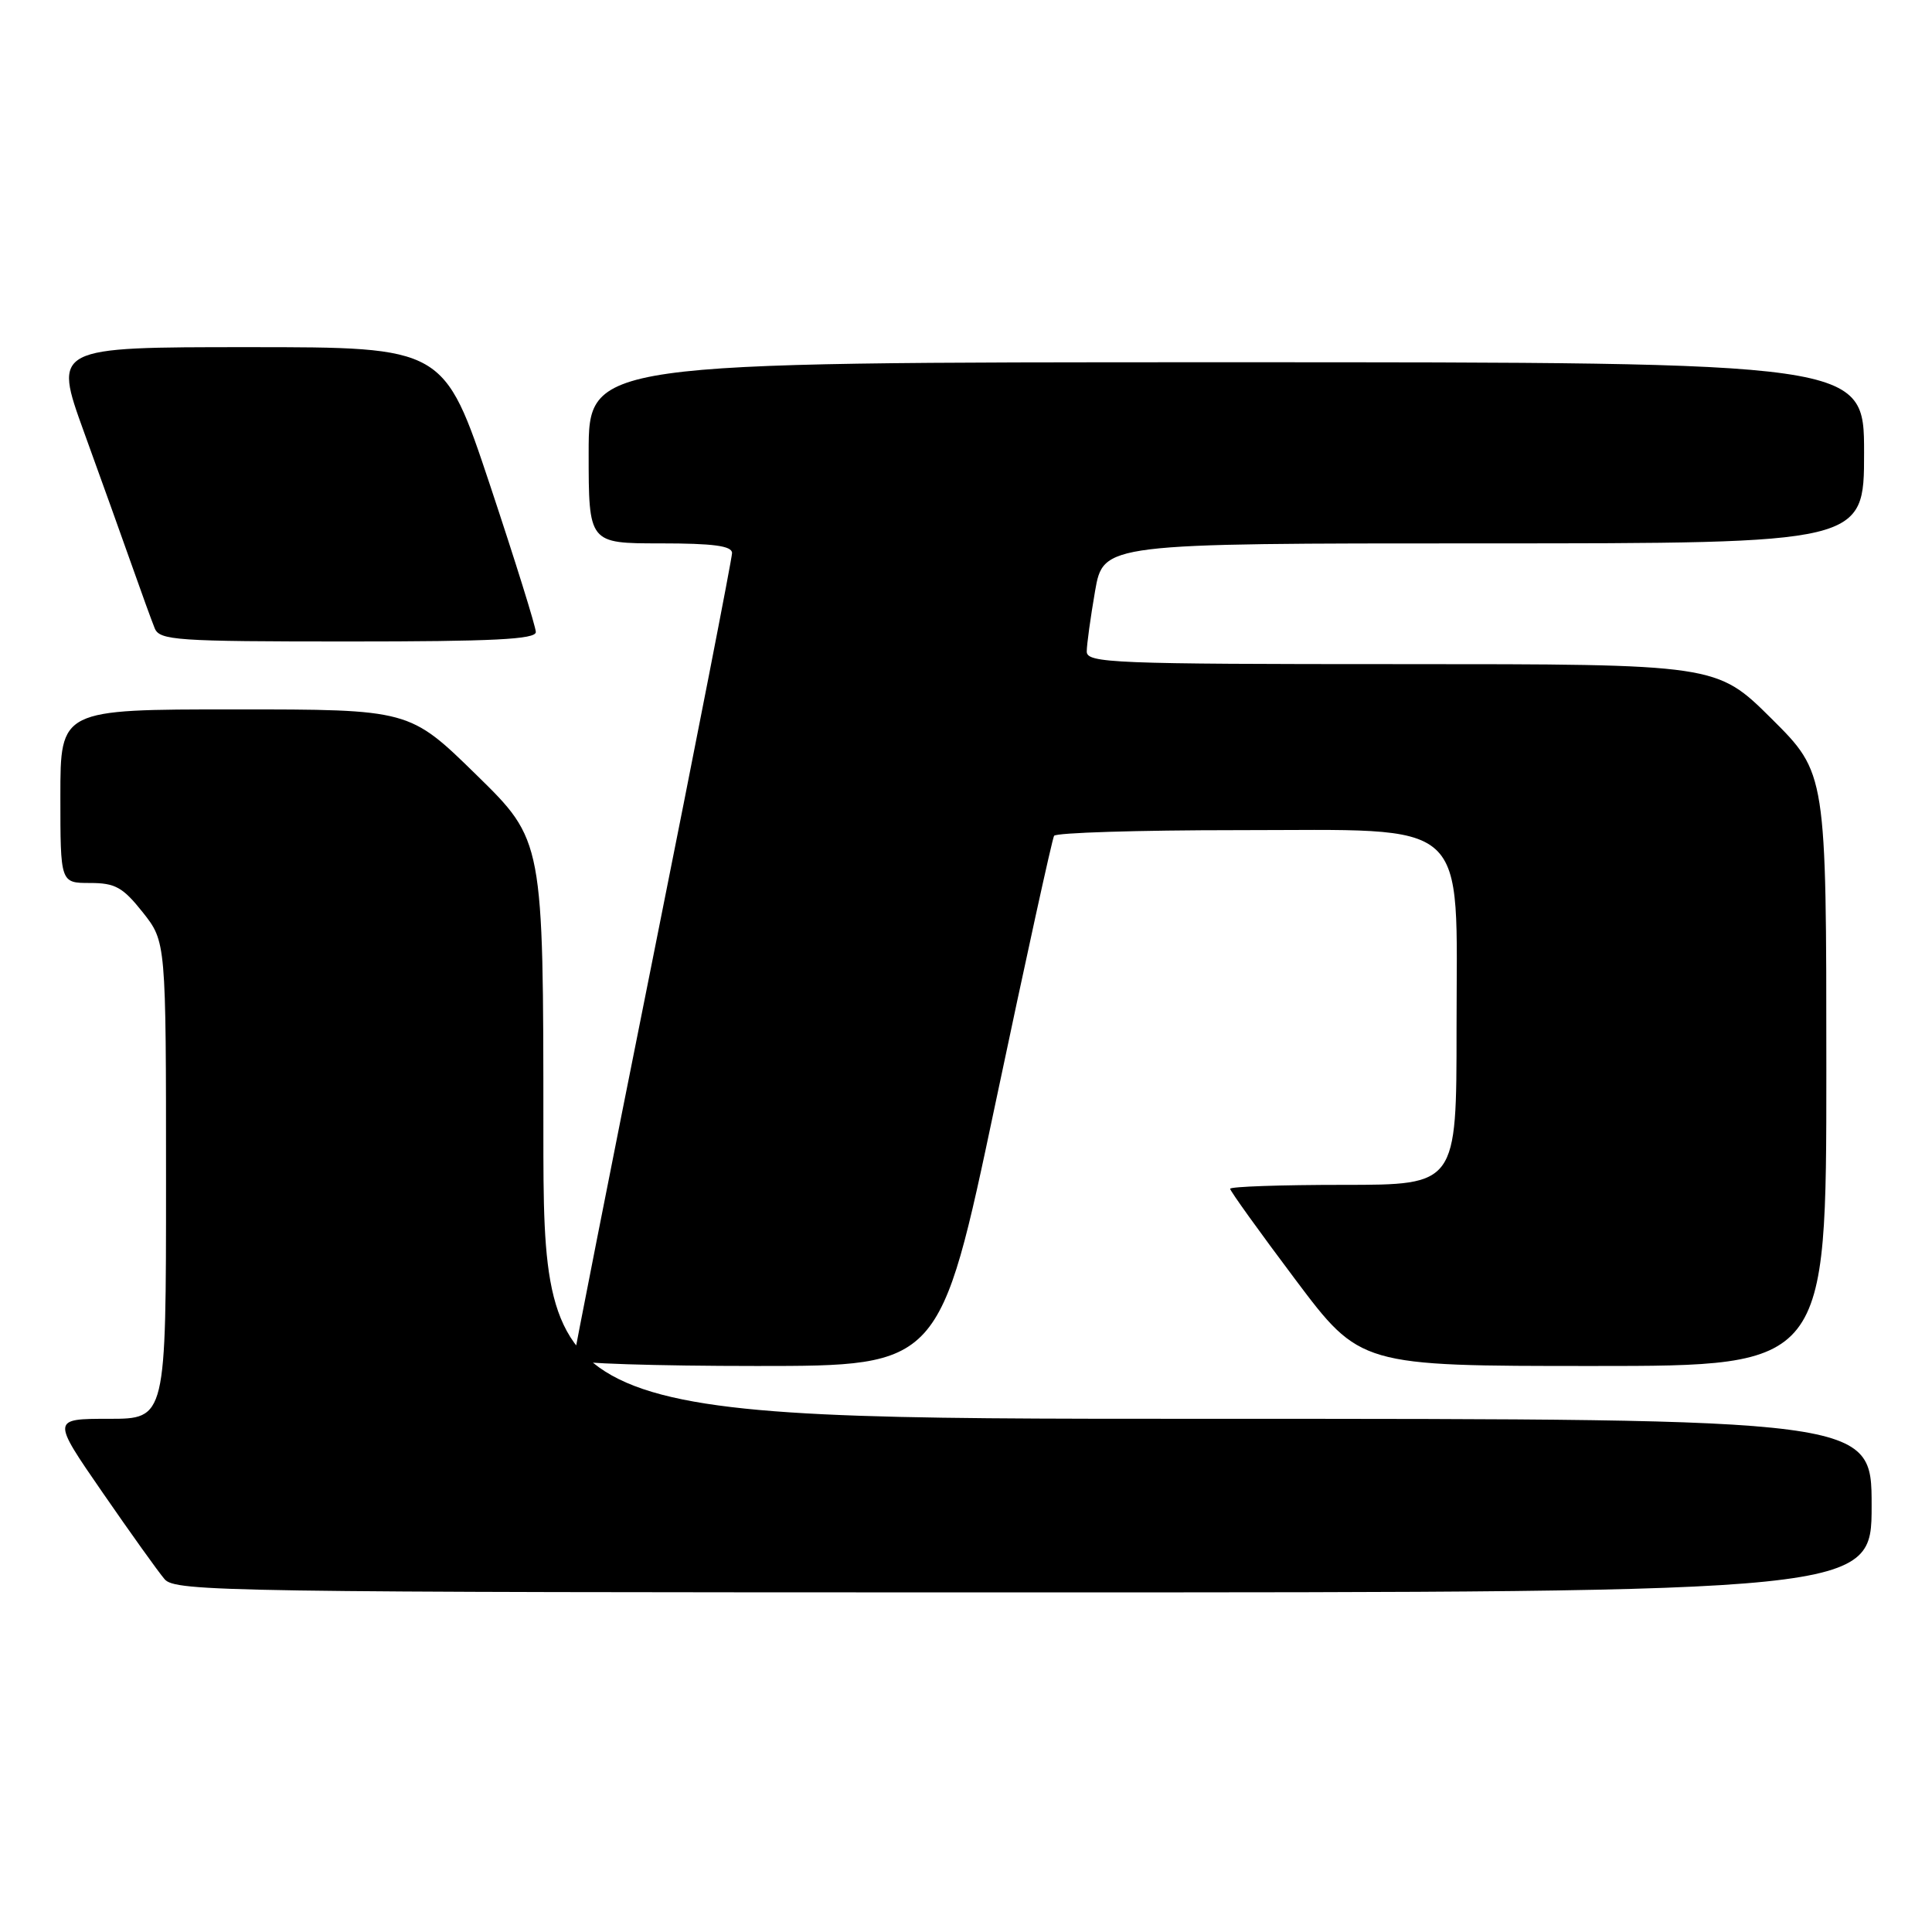<?xml version="1.0" encoding="UTF-8" standalone="no"?>
<!DOCTYPE svg PUBLIC "-//W3C//DTD SVG 1.1//EN" "http://www.w3.org/Graphics/SVG/1.1/DTD/svg11.dtd" >
<svg xmlns="http://www.w3.org/2000/svg" xmlns:xlink="http://www.w3.org/1999/xlink" version="1.1" viewBox="0 0 256 256">
 <g >
 <path fill="currentColor"
d=" M 248.00 199.50 C 248.00 188.00 248.00 188.00 160.00 188.00 C 72.00 188.00 72.00 188.00 72.00 149.68 C 72.00 111.36 72.00 111.36 63.13 102.68 C 54.26 94.00 54.26 94.00 31.13 94.00 C 8.00 94.00 8.00 94.00 8.00 105.50 C 8.00 117.00 8.00 117.00 11.92 117.00 C 15.27 117.00 16.27 117.56 18.92 120.89 C 22.00 124.79 22.00 124.79 22.00 156.39 C 22.00 188.00 22.00 188.00 14.43 188.00 C 6.85 188.00 6.85 188.00 13.58 197.75 C 17.28 203.11 20.98 208.29 21.81 209.25 C 23.22 210.90 29.90 211.00 135.65 211.00 C 248.00 211.00 248.00 211.00 248.00 199.50 Z  M 131.89 146.25 C 135.92 127.14 139.42 111.16 139.67 110.75 C 139.91 110.34 150.81 110.00 163.87 110.00 C 195.26 110.00 193.00 107.96 193.00 136.30 C 193.00 157.00 193.00 157.00 178.00 157.00 C 169.75 157.00 163.00 157.23 163.00 157.52 C 163.00 157.81 166.88 163.21 171.62 169.52 C 180.24 181.00 180.24 181.00 211.12 181.00 C 242.00 181.00 242.00 181.00 242.00 141.72 C 242.00 102.45 242.00 102.45 234.73 95.22 C 227.45 88.00 227.45 88.00 185.73 88.00 C 147.43 88.00 144.00 87.86 144.00 86.33 C 144.00 85.41 144.50 81.81 145.10 78.33 C 146.21 72.00 146.21 72.00 196.60 72.00 C 247.00 72.00 247.00 72.00 247.00 60.00 C 247.00 48.00 247.00 48.00 162.50 48.00 C 78.00 48.00 78.00 48.00 78.00 60.00 C 78.00 72.00 78.00 72.00 87.50 72.00 C 94.54 72.00 97.00 72.33 97.00 73.28 C 97.00 73.98 92.28 98.15 86.50 127.00 C 80.72 155.85 76.00 179.80 76.00 180.22 C 76.00 180.65 86.93 181.00 100.28 181.00 C 124.56 181.00 124.56 181.00 131.89 146.25 Z  M 71.00 83.75 C 71.00 83.06 68.26 74.29 64.92 64.25 C 58.83 46.00 58.83 46.00 32.95 46.00 C 7.06 46.00 7.06 46.00 11.13 57.25 C 13.37 63.44 16.24 71.42 17.50 75.00 C 18.76 78.58 20.11 82.29 20.50 83.25 C 21.15 84.85 23.34 85.00 46.11 85.00 C 65.35 85.00 71.00 84.72 71.00 83.75 Z "/>
</g>
</svg>